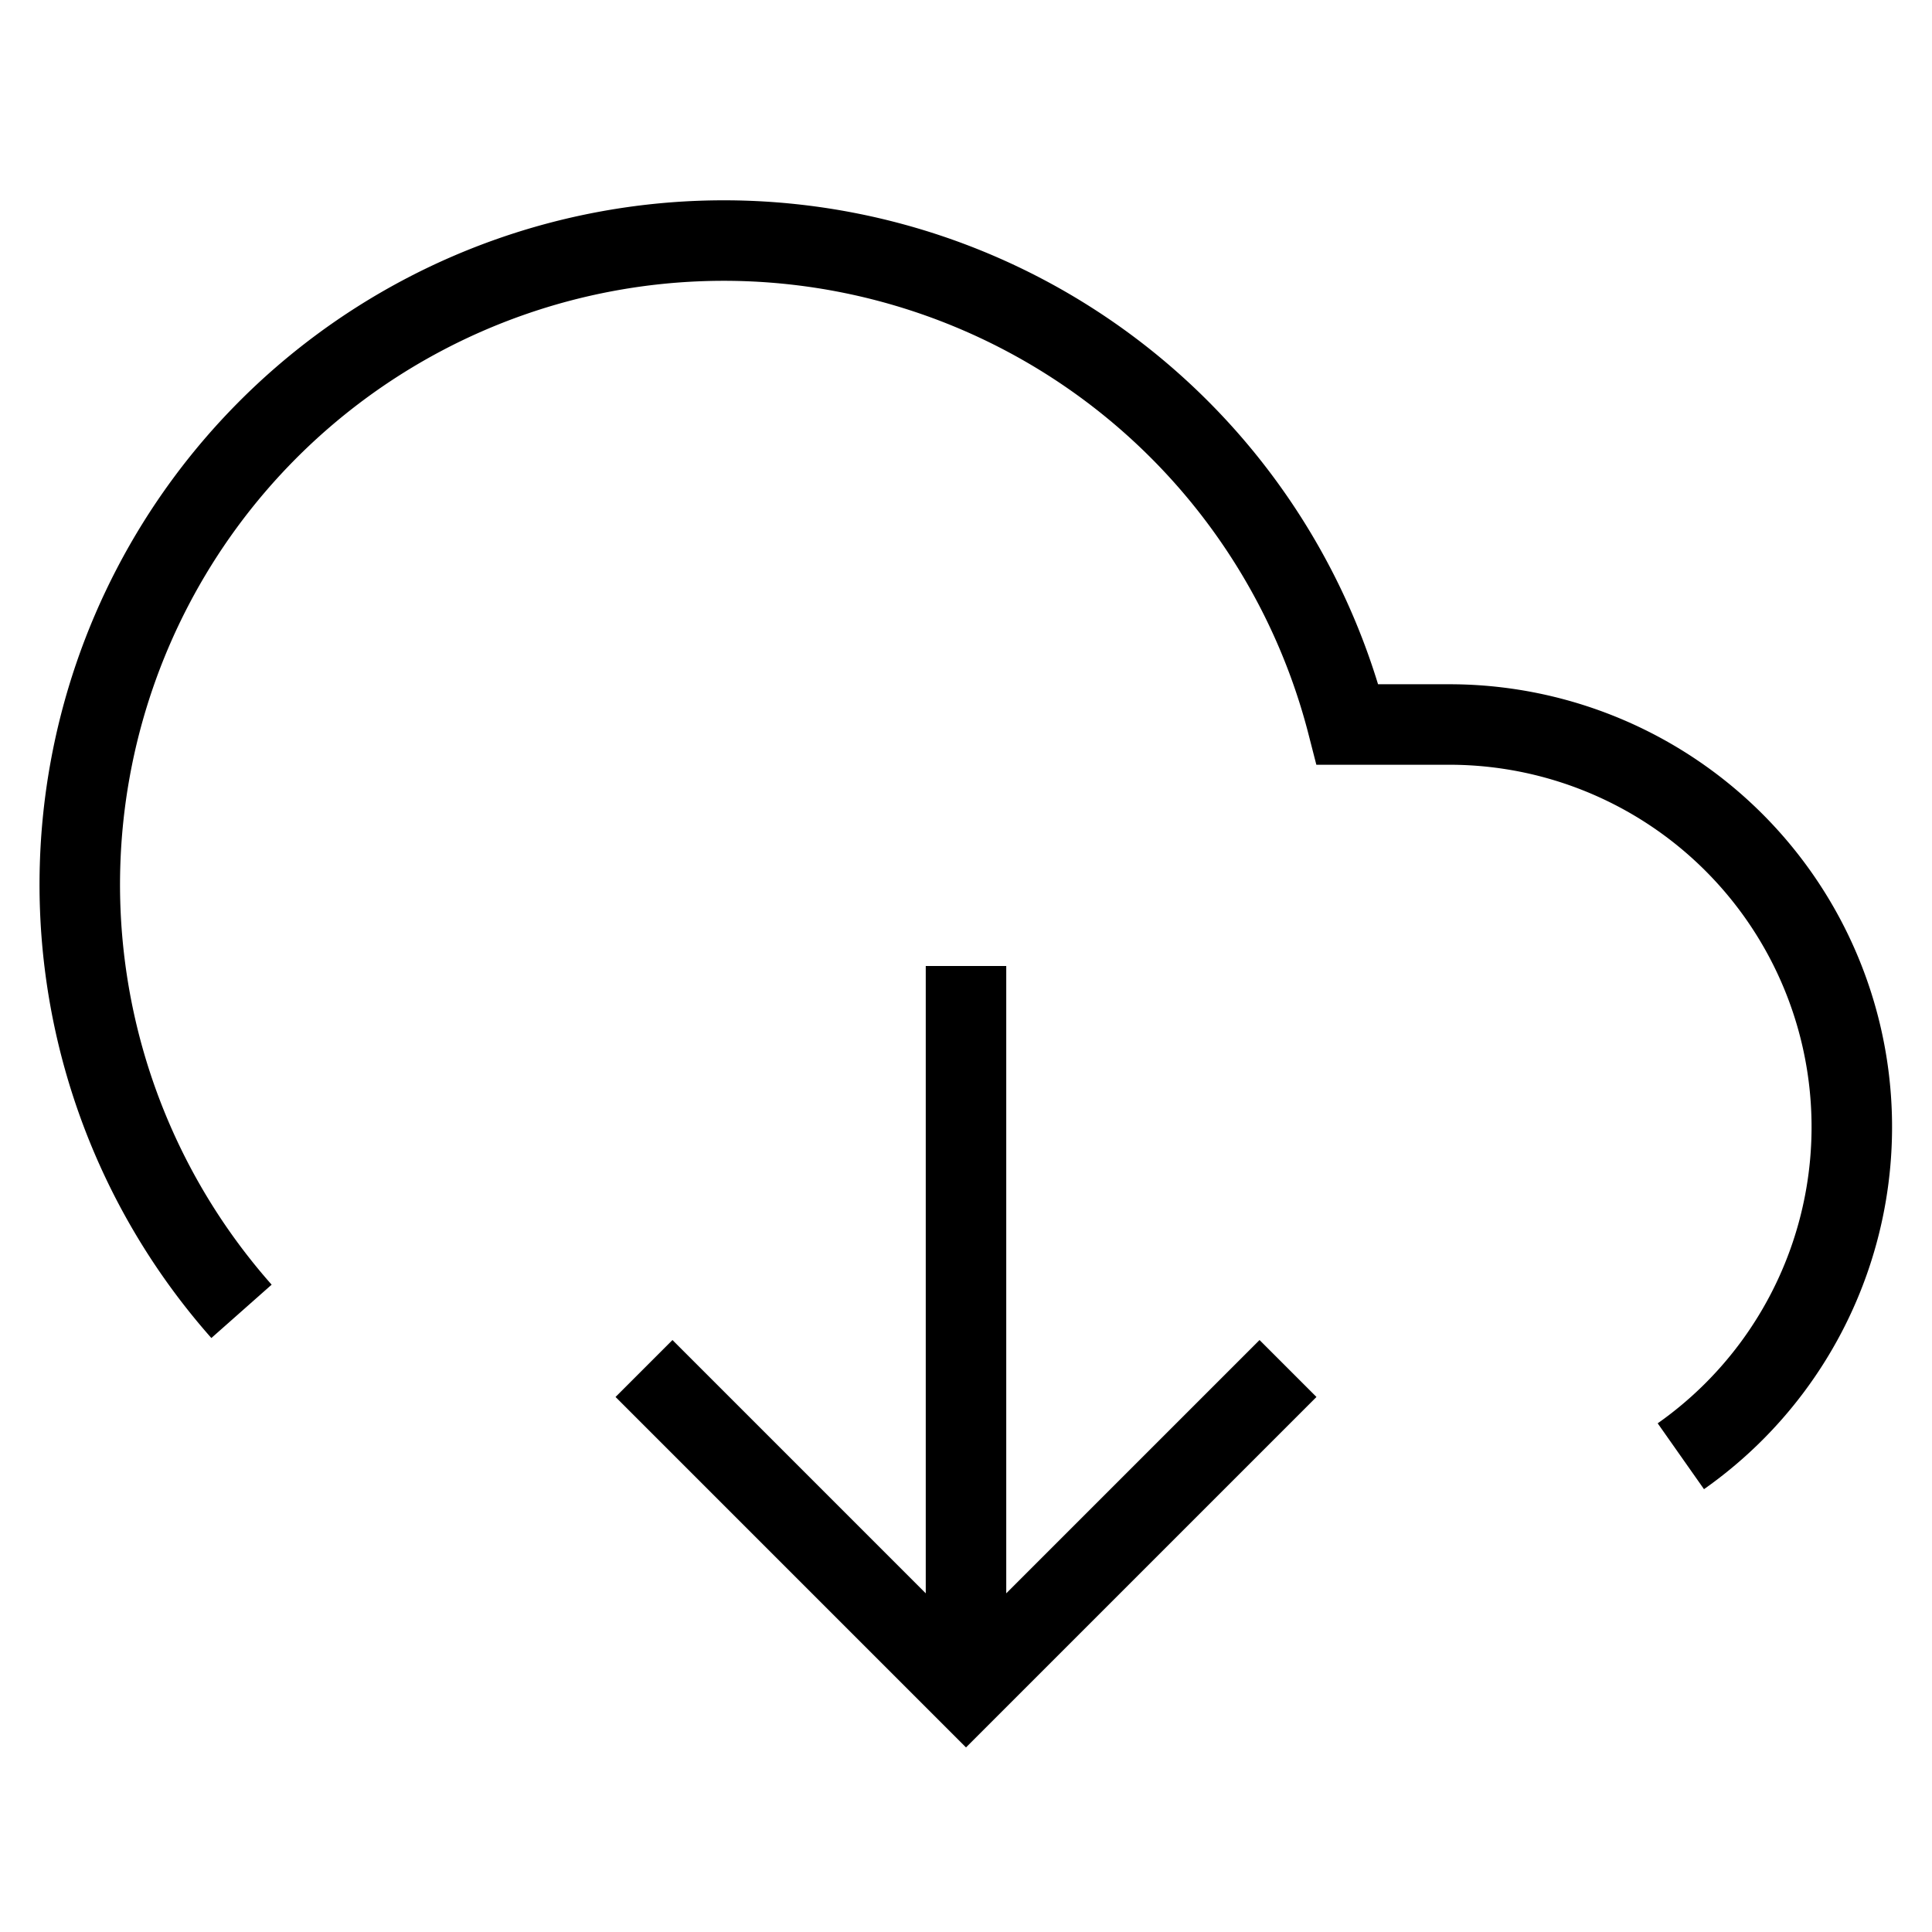<svg xmlns="http://www.w3.org/2000/svg" xmlns:xlink="http://www.w3.org/1999/xlink" aria-hidden="true" fill="none" stroke="currentColor" strokeLinecap="round" strokeLinejoin="round" strokeWidth="2" className="text-green-500 w-12 h-12 mb-3 inline-block" viewBox="0 0 24 24"><path d="M8 17l4 4 4-4m-4-5v9"></path><path d="M20.88 18.09A5 5 0 0018 9h-1.26A8 8 0 103 16.29"></path></svg>